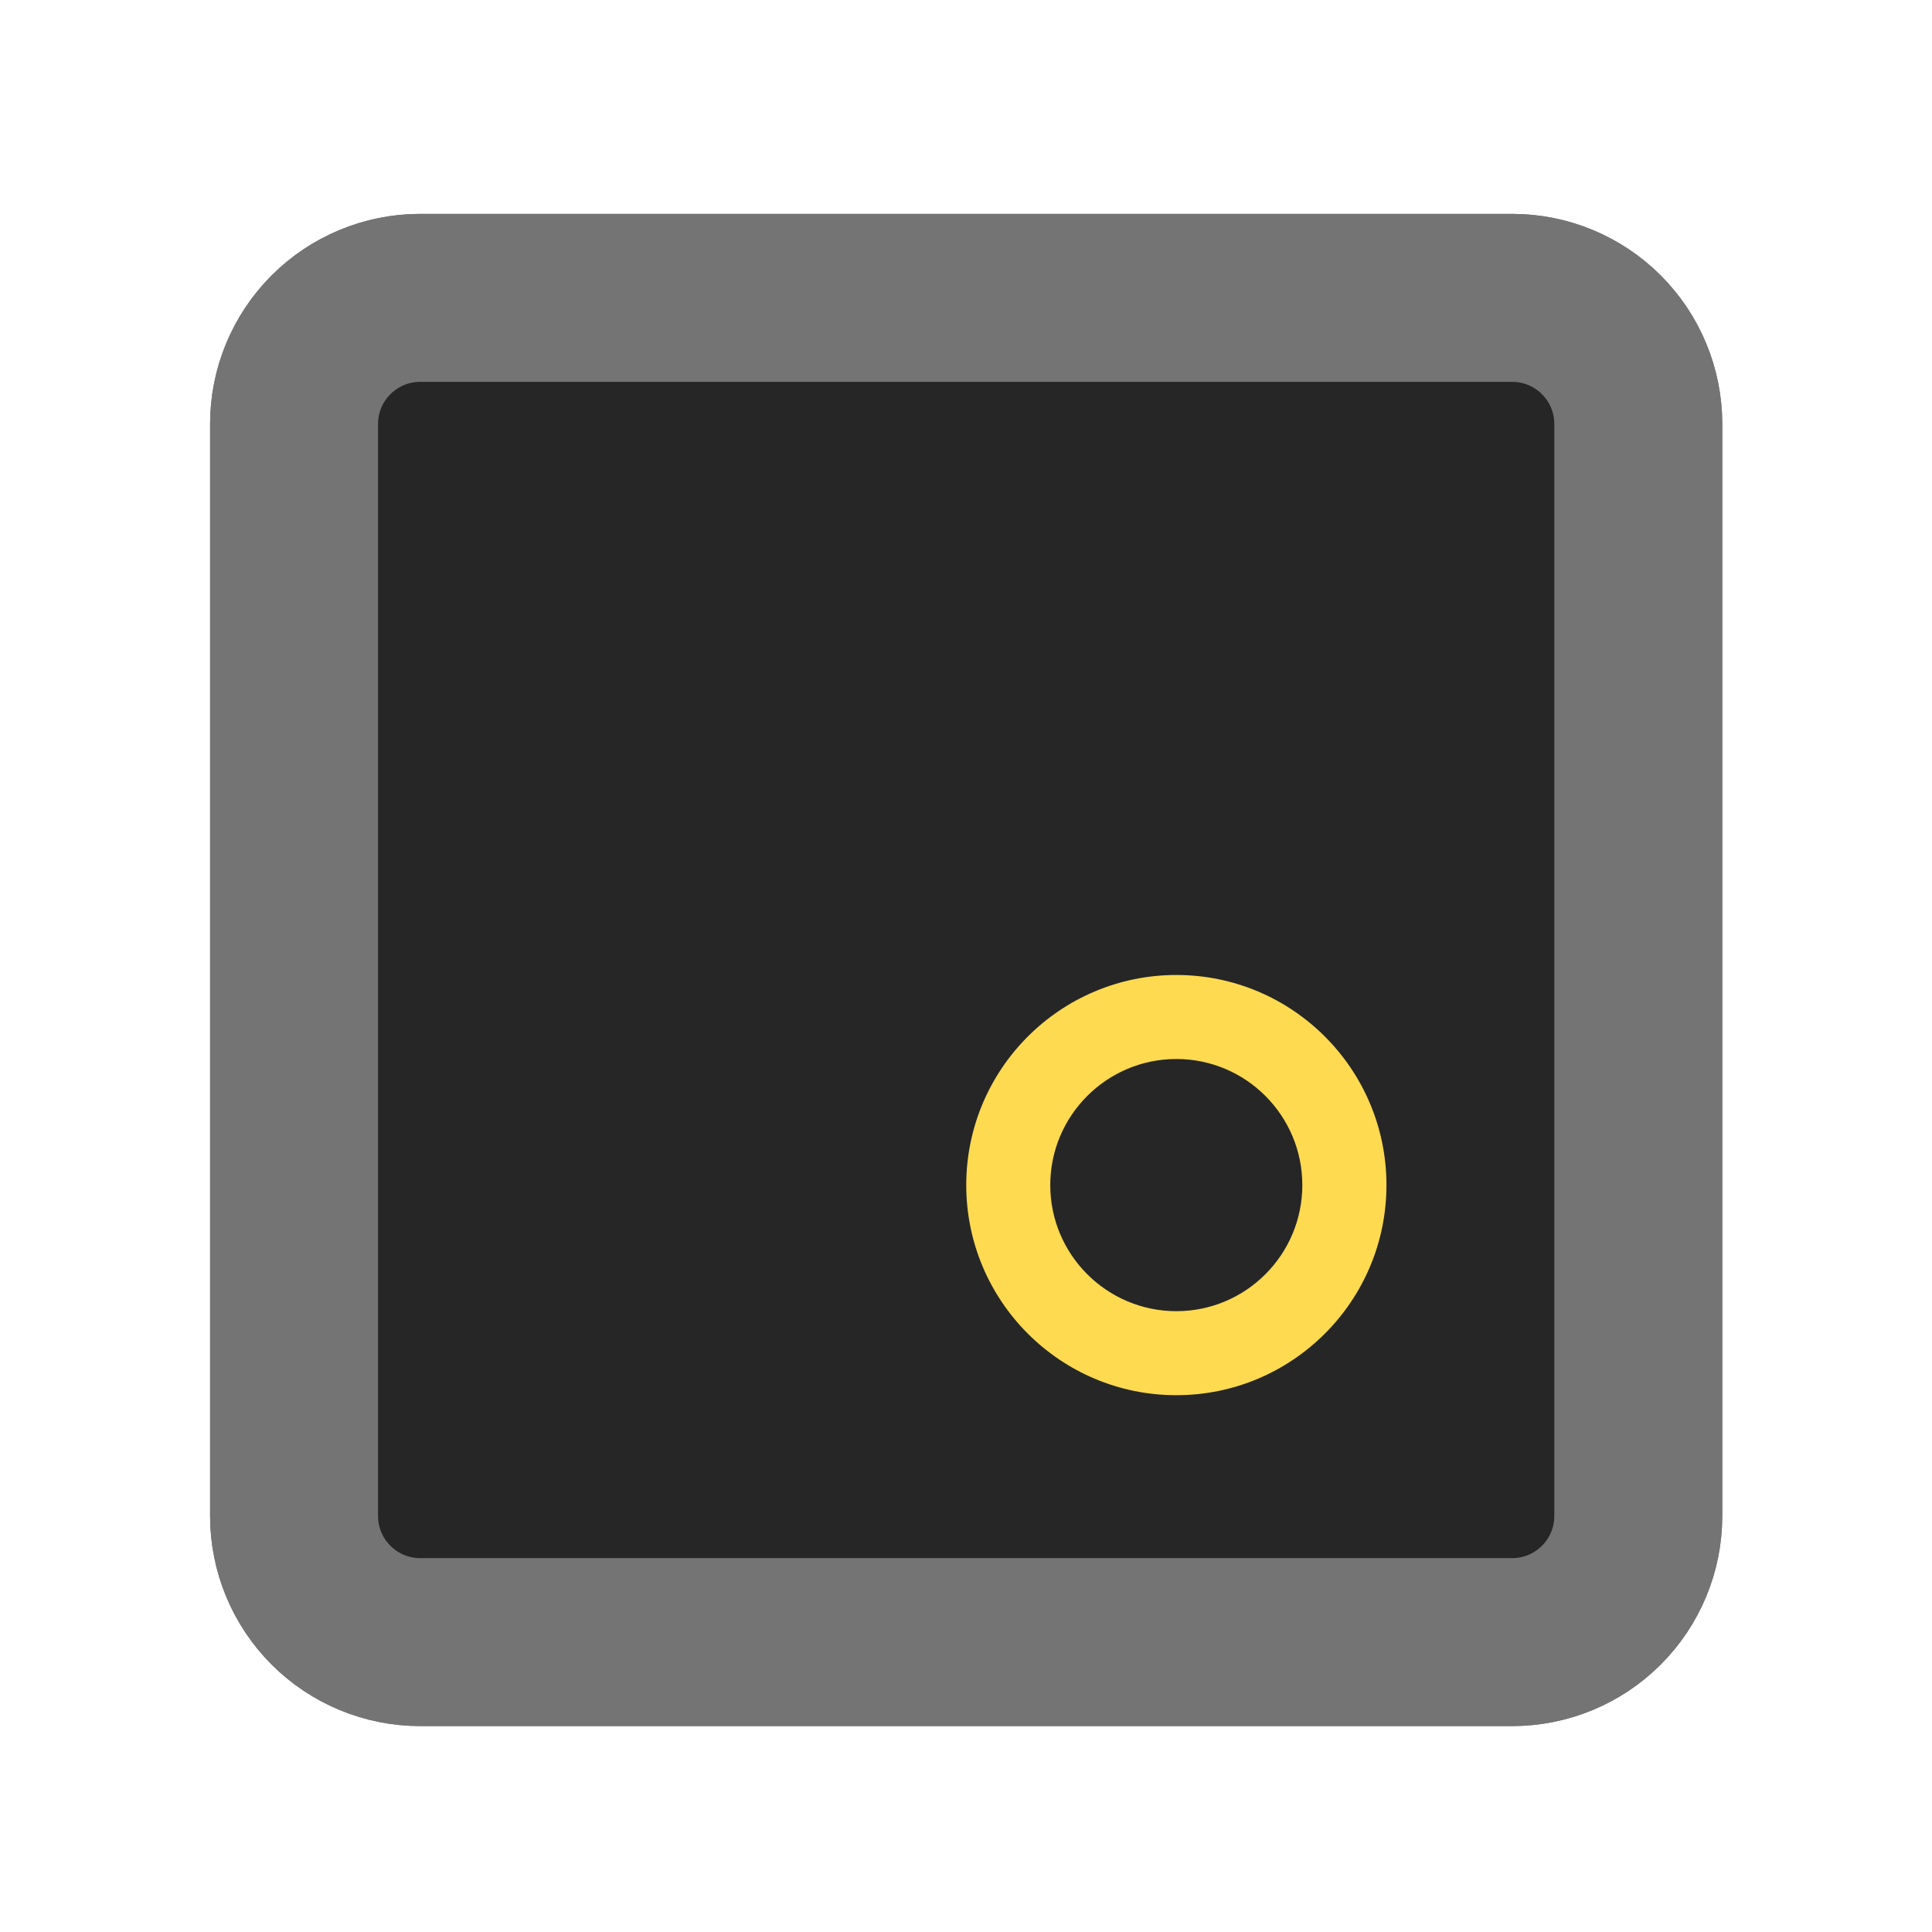 <?xml version="1.0" encoding="UTF-8" standalone="no"?>
<svg
   width="23px"
   height="23px"
   version="1.1"
   xml:space="preserve"
   style="fill-rule:evenodd;clip-rule:evenodd;stroke-linejoin:round;stroke-miterlimit:2;"
   id="svg7"
   sodipodi:docname="module.svg"
   inkscape:version="1.4 (e7c3feb100, 2024-10-09)"
   xmlns:inkscape="http://www.inkscape.org/namespaces/inkscape"
   xmlns:sodipodi="http://sodipodi.sourceforge.net/DTD/sodipodi-0.dtd"
   xmlns="http://www.w3.org/2000/svg"
   xmlns:svg="http://www.w3.org/2000/svg"
   xmlns:serif="http://www.serif.com/"><sodipodi:namedview
   id="namedview7"
   pagecolor="#505050"
   bordercolor="#ffffff"
   borderopacity="1"
   inkscape:showpageshadow="0"
   inkscape:pageopacity="0"
   inkscape:pagecheckerboard="1"
   inkscape:deskcolor="#505050"
   inkscape:zoom="18.384776"
   inkscape:cx="-10.660995"
   inkscape:cy="7.7781747"
   inkscape:window-width="2560"
   inkscape:window-height="1403"
   inkscape:window-x="0"
   inkscape:window-y="0"
   inkscape:window-maximized="1"
   inkscape:current-layer="g4" />
    <g
   transform="matrix(1,0,0,1,-31,-323)"
   id="g6">
        <g
   transform="matrix(1.211,0,0,1.211,31,36.105)"
   id="g5">
            <rect
   id="module"
   x="0"
   y="237"
   width="19"
   height="19"
   style="fill:none;" />
            <g
   id="module1"
   serif:id="module">
                
                <g
   id="Module-Shape"
   serif:id="Module Shape"
   transform="matrix(0.936,0,0,0.936,0.606,15.719)"
   style="stroke:#747474;stroke-opacity:1;stroke-width:0.882;stroke-dasharray:none">
                    <path
   d="m 15.235,239 c 0.468,0 0.917,0.186 1.248,0.517 0.331,0.331 0.517,0.78 0.517,1.248 v 11.47 c 0,0.468 -0.186,0.917 -0.517,1.248 -0.331,0.331 -0.78,0.517 -1.248,0.517 H 3.765 C 3.297,254 2.848,253.814 2.517,253.483 2.186,253.152 2,252.703 2,252.235 v -11.47 c 0,-0.468 0.186,-0.917 0.517,-1.248 C 2.848,239.186 3.297,239 3.765,239 Z"
   style="fill:#262626;fill-opacity:1;stroke:#747474;stroke-opacity:1;stroke-width:0.882;stroke-dasharray:none"
   id="path2"
   sodipodi:nodetypes="sssssssssssss" />
                    <path
   d="M15.235,239C15.703,239 16.152,239.186 16.483,239.517C16.814,239.848 17,240.297 17,240.765L17,252.235C17,252.703 16.814,253.152 16.483,253.483C16.152,253.814 15.703,254 15.235,254L3.765,254C3.297,254 2.848,253.814 2.517,253.483C2.186,253.152 2,252.703 2,252.235L2,240.765C2,240.297 2.186,239.848 2.517,239.517C2.848,239.186 3.297,239 3.765,239L15.235,239ZM15.235,239.882L3.765,239.882C3.531,239.882 3.306,239.975 3.141,240.141C2.975,240.306 2.882,240.531 2.882,240.765L2.882,252.235C2.882,252.469 2.975,252.694 3.141,252.859C3.306,253.025 3.531,253.118 3.765,253.118L15.235,253.118C15.469,253.118 15.694,253.025 15.859,252.859C16.025,252.694 16.118,252.469 16.118,252.235L16.118,240.765C16.118,240.531 16.025,240.306 15.859,240.141C15.694,239.975 15.469,239.882 15.235,239.882Z"
   style="fill:rgb(116, 116, 116);stroke:#747474;stroke-opacity:1;stroke-width:0.882;stroke-dasharray:none"
   id="path3" />
                </g>
                <g
   transform="matrix(1.185,0,0,1.185,-29.79,-149.888)"
   id="g4">
                    <path
   d="m 34.898,334.498 c 0.962,0 1.743,0.781 1.743,1.743 0,0.962 -0.781,1.743 -1.743,1.743 -0.962,0 -1.743,-0.781 -1.743,-1.743 0,-0.962 0.781,-1.743 1.743,-1.743 z m 0,0.697 c -0.577,0 -1.046,0.469 -1.046,1.046 0,0.577 0.469,1.046 1.046,1.046 0.577,0 1.045,-0.469 1.045,-1.046 0,-0.577 -0.468,-1.046 -1.045,-1.046 z"
   style="fill:#feda51"
   id="path4" />
                </g>
            </g>
        </g>
    </g>
    <defs
   id="defs7">
        <linearGradient
   id="_Linear1"
   x1="0"
   y1="0"
   x2="1"
   y2="0"
   gradientUnits="userSpaceOnUse"
   gradientTransform="matrix(9.0999e-16,14.861,-14.861,9.0999e-16,9.5,239.139)"><stop
     offset="0"
     style="stop-color:rgb(75,75,75);stop-opacity:1"
     id="stop6" /><stop
     offset="1"
     style="stop-color:rgb(63,63,63);stop-opacity:1"
     id="stop7" /></linearGradient>
    </defs>
</svg>
